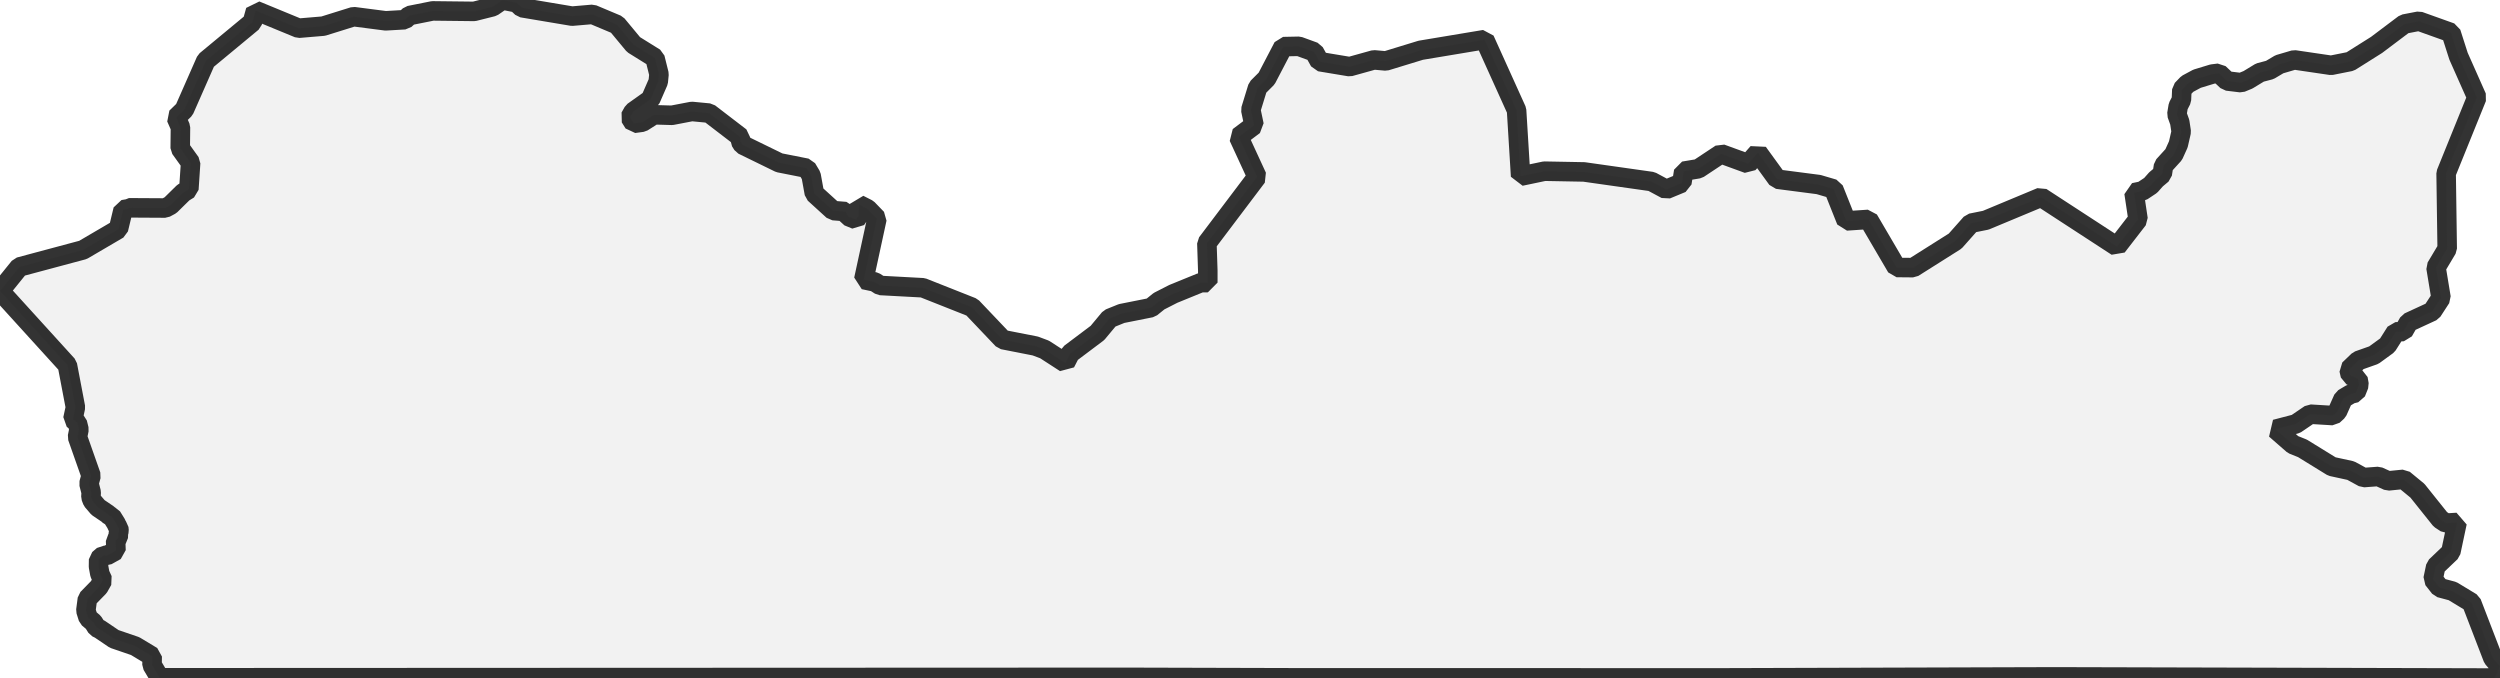 <?xml version="1.0" encoding="UTF-8" standalone="no"?>
<svg viewBox="0 0 256 69.432" xmlns="http://www.w3.org/2000/svg">
  <style>
    g.zone {
      fill: lightgray;
      stroke-width: 2;
      stroke-linecap: square;
      stroke-linejoin: bevel;
      stroke-miterlimit: 3;
      stroke-opacity: 0.8;
      stroke: black;
      fill-opacity: 0.3;
    }
  </style>
  <g class="zone" id="zone">
    <path d="M0,29.794 6.901,37.387 7.724,41.709 7.462,42.925 7.92,43.295 8.089,43.977 7.931,44.745 9.326,48.708 9.108,49.515 9.337,50.414 9.31,50.894 9.463,51.292 10.04,51.967 11.038,52.643 11.218,52.818 11.447,52.9 11.888,53.608 12.019,53.902 12.161,54.055 12.188,54.349 12.122,54.611 12.106,55.063 11.839,55.358 11.877,56.372 10.94,56.895 10.58,56.868 10.1,57.282 10.089,58.023 10.226,58.765 10.52,59.408 10.122,60.116 8.95,61.316 8.792,62.52 9.032,63.283 9.561,63.73 9.899,64.27 10.22,64.428 11.692,65.425 13.839,66.161 15.584,67.213 15.567,68.091 16.347,69.404 115.398,69.361 133.151,69.41 176.539,69.415 210.448,69.312 255.455,69.432 256,68.243 255.275,67.399 253.084,61.708 251.143,60.531 249.835,60.182 249.148,59.304 249.421,58.007 250.964,56.535 251.607,53.499 250.478,53.57 249.895,53.188 247.546,50.25 246.129,49.084 244.543,49.242 243.54,48.79 242.024,48.904 240.716,48.19 238.787,47.77 235.772,45.912 234.807,45.525 233.009,43.955 235.096,43.41 236.563,42.412 238.901,42.554 239.359,42.134 239.948,40.81 240.716,40.352 241.239,40.221 241.566,39.403 241.457,38.782 240.678,38.439 240.542,37.839 241.496,36.923 243.082,36.362 244.466,35.354 245.333,33.985 246.107,33.947 246.647,32.999 249.056,31.887 249.961,30.497 249.448,27.39 250.593,25.471 250.484,17.742 253.629,9.975 251.754,5.756 250.98,3.341 247.704,2.169 246.205,2.458 243.36,4.6 240.667,6.296 238.705,6.688 234.933,6.132 233.412,6.579 232.431,7.162 231.417,7.429 230.196,8.171 229.482,8.465 228.054,8.291 227.215,7.5 226.55,7.582 224.974,8.062 223.982,8.596 223.421,9.179 223.377,10.231 223.05,10.869 222.914,11.697 223.208,12.515 223.355,13.491 223.061,14.782 222.587,15.829 221.546,16.974 221.415,17.829 220.777,18.364 220.227,18.985 219.365,19.557 218.526,19.732 218.935,22.457 216.776,25.248 209.009,20.19 203.346,22.55 201.836,22.855 200.212,24.686 195.905,27.406 194.216,27.39 191.332,22.468 189.065,22.621 187.762,19.35 186.225,18.898 181.99,18.347 180.011,15.622 179.008,16.761 176.228,15.747 173.917,17.279 172.413,17.53 172.222,18.734 170.625,19.394 169.12,18.587 162.203,17.606 158.154,17.53 155.712,18.042 155.297,11.289 152.027,4.055 145.486,5.146 141.91,6.241 140.695,6.132 138.209,6.824 135.13,6.312 134.574,5.314 133.004,4.742 131.407,4.775 129.706,8.034 128.785,8.956 128.082,11.245 128.414,12.826 126.834,14.014 128.719,18.102 123.585,24.899 123.678,27.723 123.678,28.938 122.964,28.943 120.145,30.094 118.685,30.84 117.862,31.505 114.853,32.105 113.615,32.606 112.378,34.094 109.593,36.188 109.091,37.163 106.96,35.784 106.017,35.43 102.687,34.776 99.536,31.462 94.5,29.467 90.139,29.232 89.578,28.873 88.449,28.633 89.801,22.386 88.842,21.394 87.953,20.942 87.926,22.086 87.654,22.484 86.847,22.152 86.596,21.667 85.315,21.563 83.391,19.813 83.059,17.982 82.606,17.224 79.799,16.668 76.049,14.837 75.809,14.455 75.82,14.041 72.615,11.583 70.849,11.414 68.805,11.806 66.968,11.752 65.78,12.509 64.908,12.629 64.521,12.008 64.842,11.436 66.614,10.177 67.404,8.367 67.48,7.593 67.066,5.93 64.875,4.568 63.18,2.524 60.678,1.472 58.579,1.652 53.445,0.79 52.91,0.289 51.45,0 50.452,0.687 48.55,1.166 44.304,1.117 41.927,1.592 41.458,2.017 39.491,2.131 36.209,1.706 33.102,2.676 30.579,2.889 26.175,1.074 25.842,2.273 21.084,6.214 18.876,11.229 18.042,12.041 18.478,13.038 18.456,15.186 19.519,16.668 19.339,19.372 18.761,19.732 17.459,21.013 16.919,21.302 13.202,21.28 13.087,21.389 12.608,21.471 12.128,23.465 8.498,25.591 1.984,27.336 0,29.794Z"/>
  </g>
</svg>